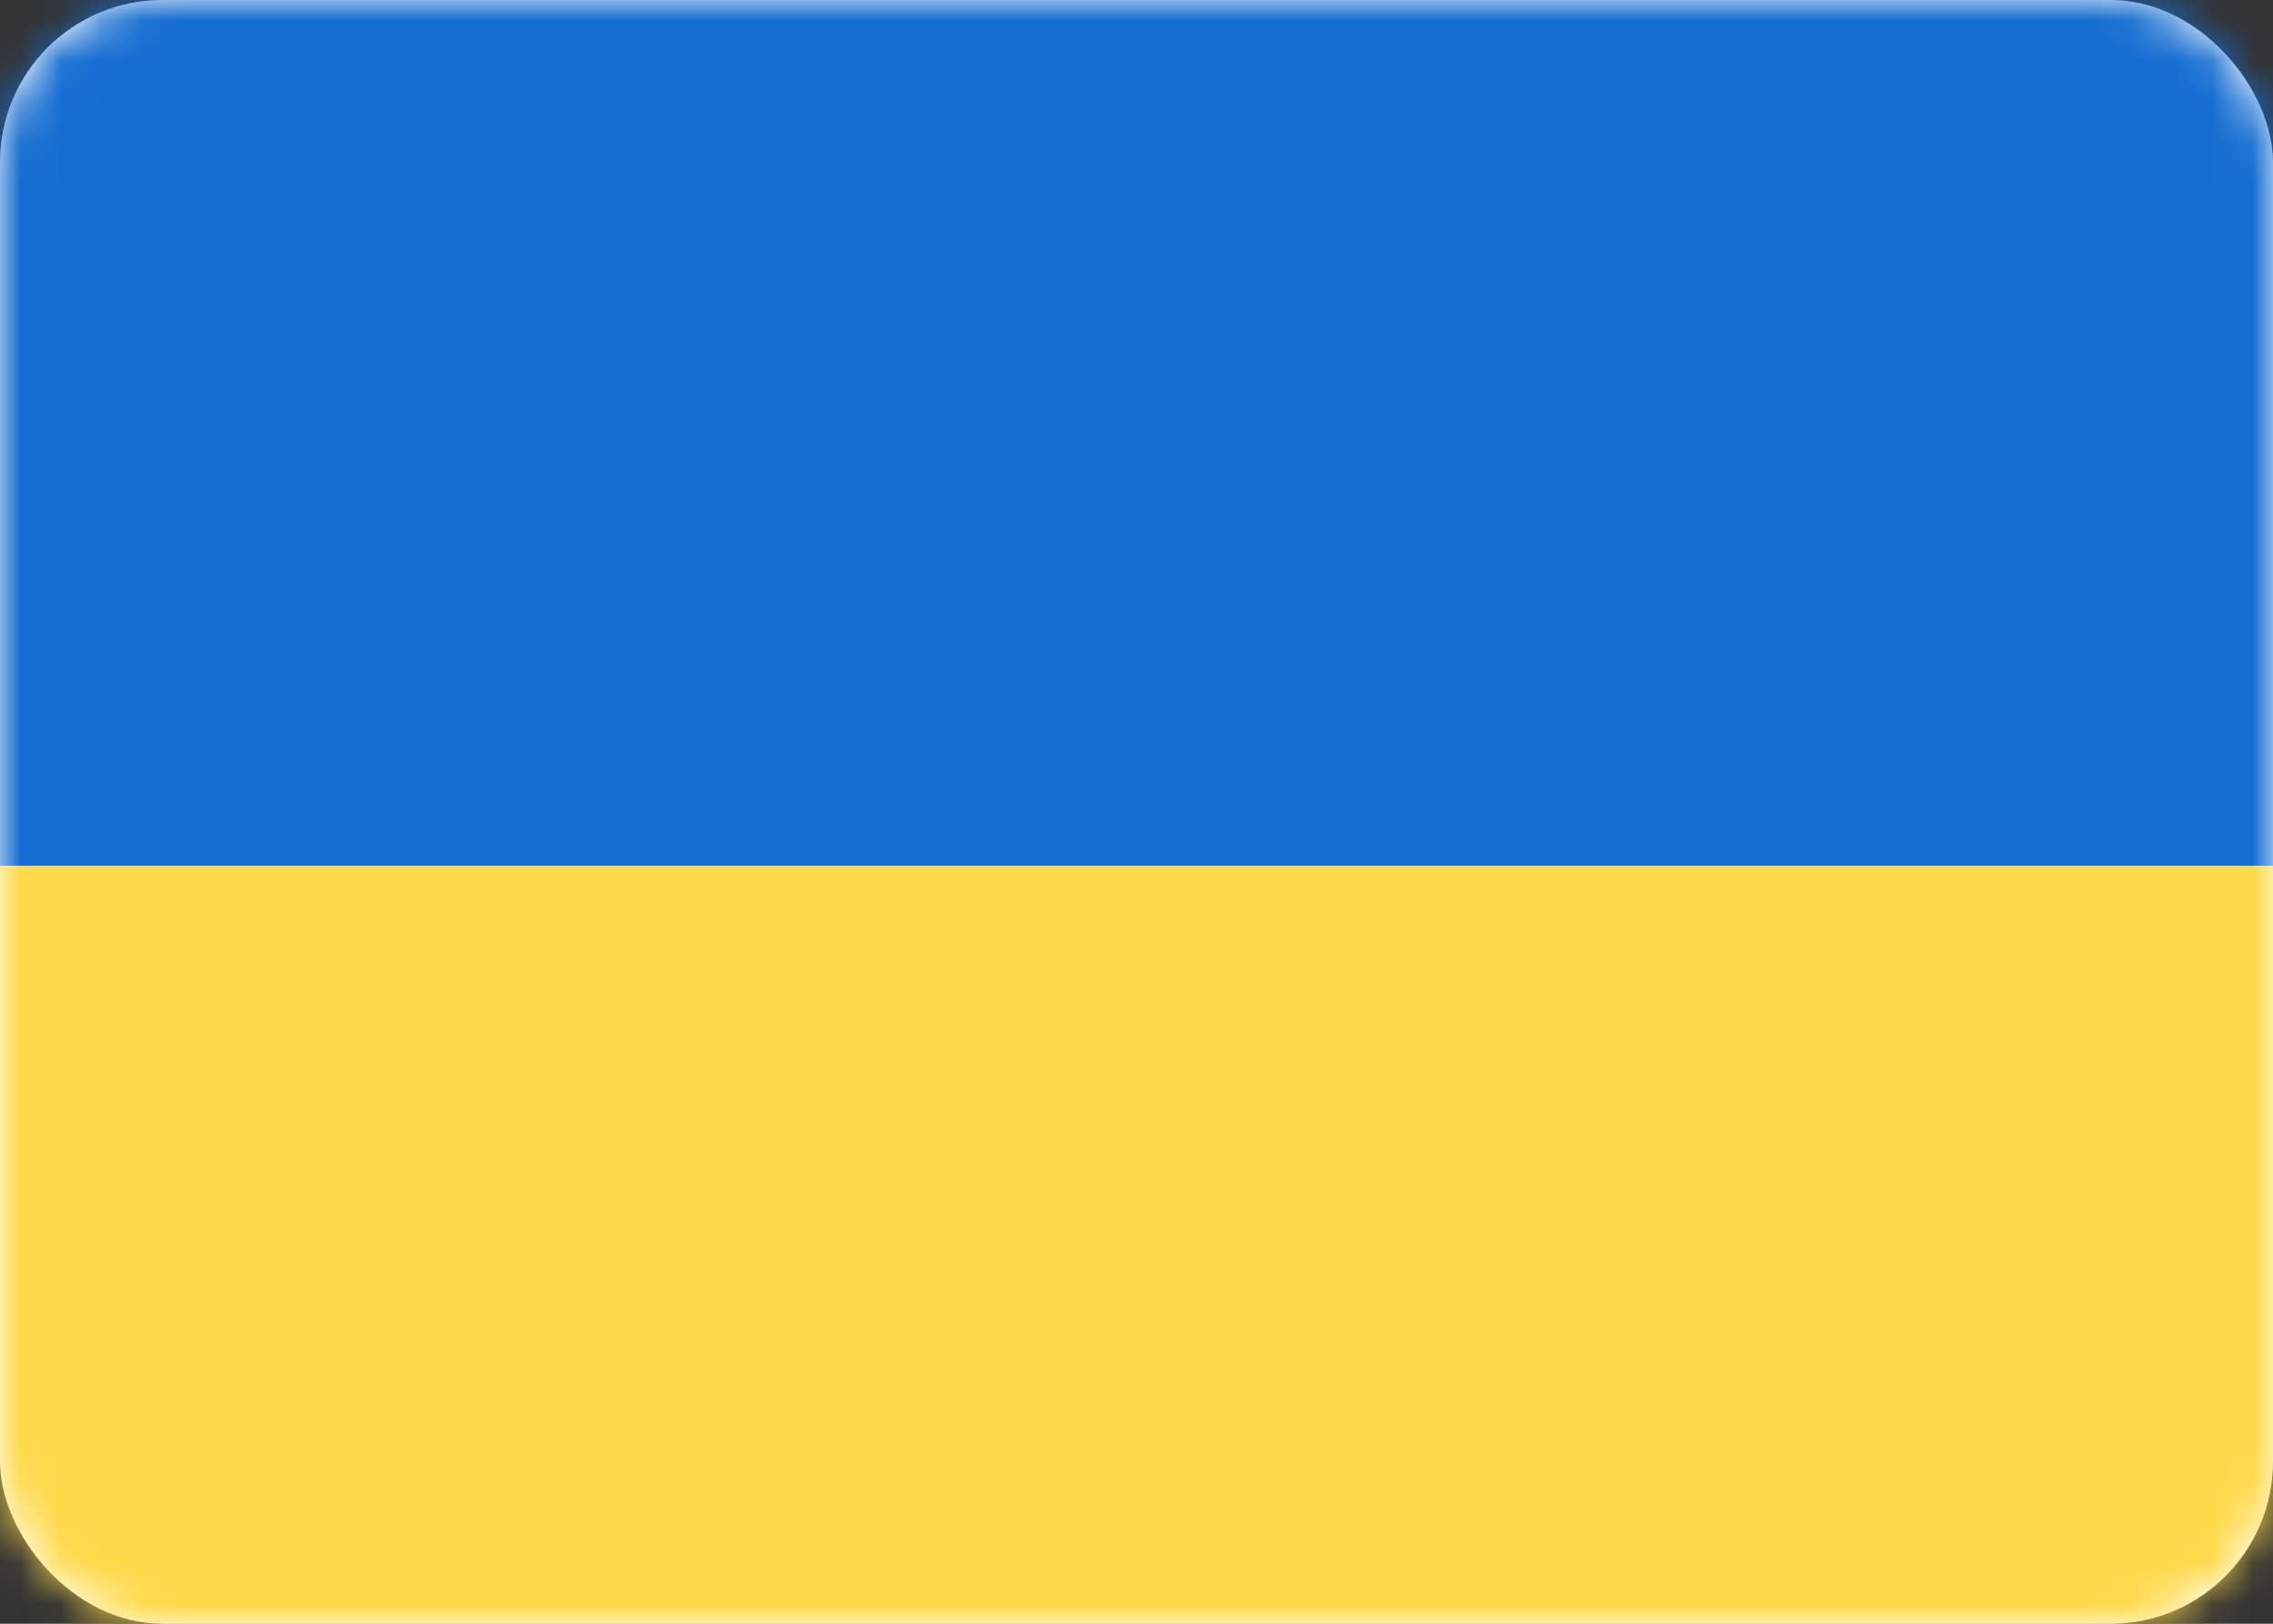 <svg width="56" height="40" viewBox="0 0 56 40" fill="none" xmlns="http://www.w3.org/2000/svg">
<rect x="0" y="0" width="56" height="40" fill="#333333" stroke="none"/>
<rect width="56" height="40" rx="4" fill="white"/>
<mask id="mask0_102_537" style="mask-type:luminance" maskUnits="userSpaceOnUse" x="0" y="0" width="56" height="40">
<rect width="56" height="40" rx="4" fill="white"/>
</mask>
<g mask="url(#mask0_102_537)">
<path fill-rule="evenodd" clip-rule="evenodd" d="M0 21.333H56V0H0V21.333Z" fill="#156DD1"/>
<path fill-rule="evenodd" clip-rule="evenodd" d="M0 40H56V21.333H0V40Z" fill="#FFD948"/>
</g>
</svg>
